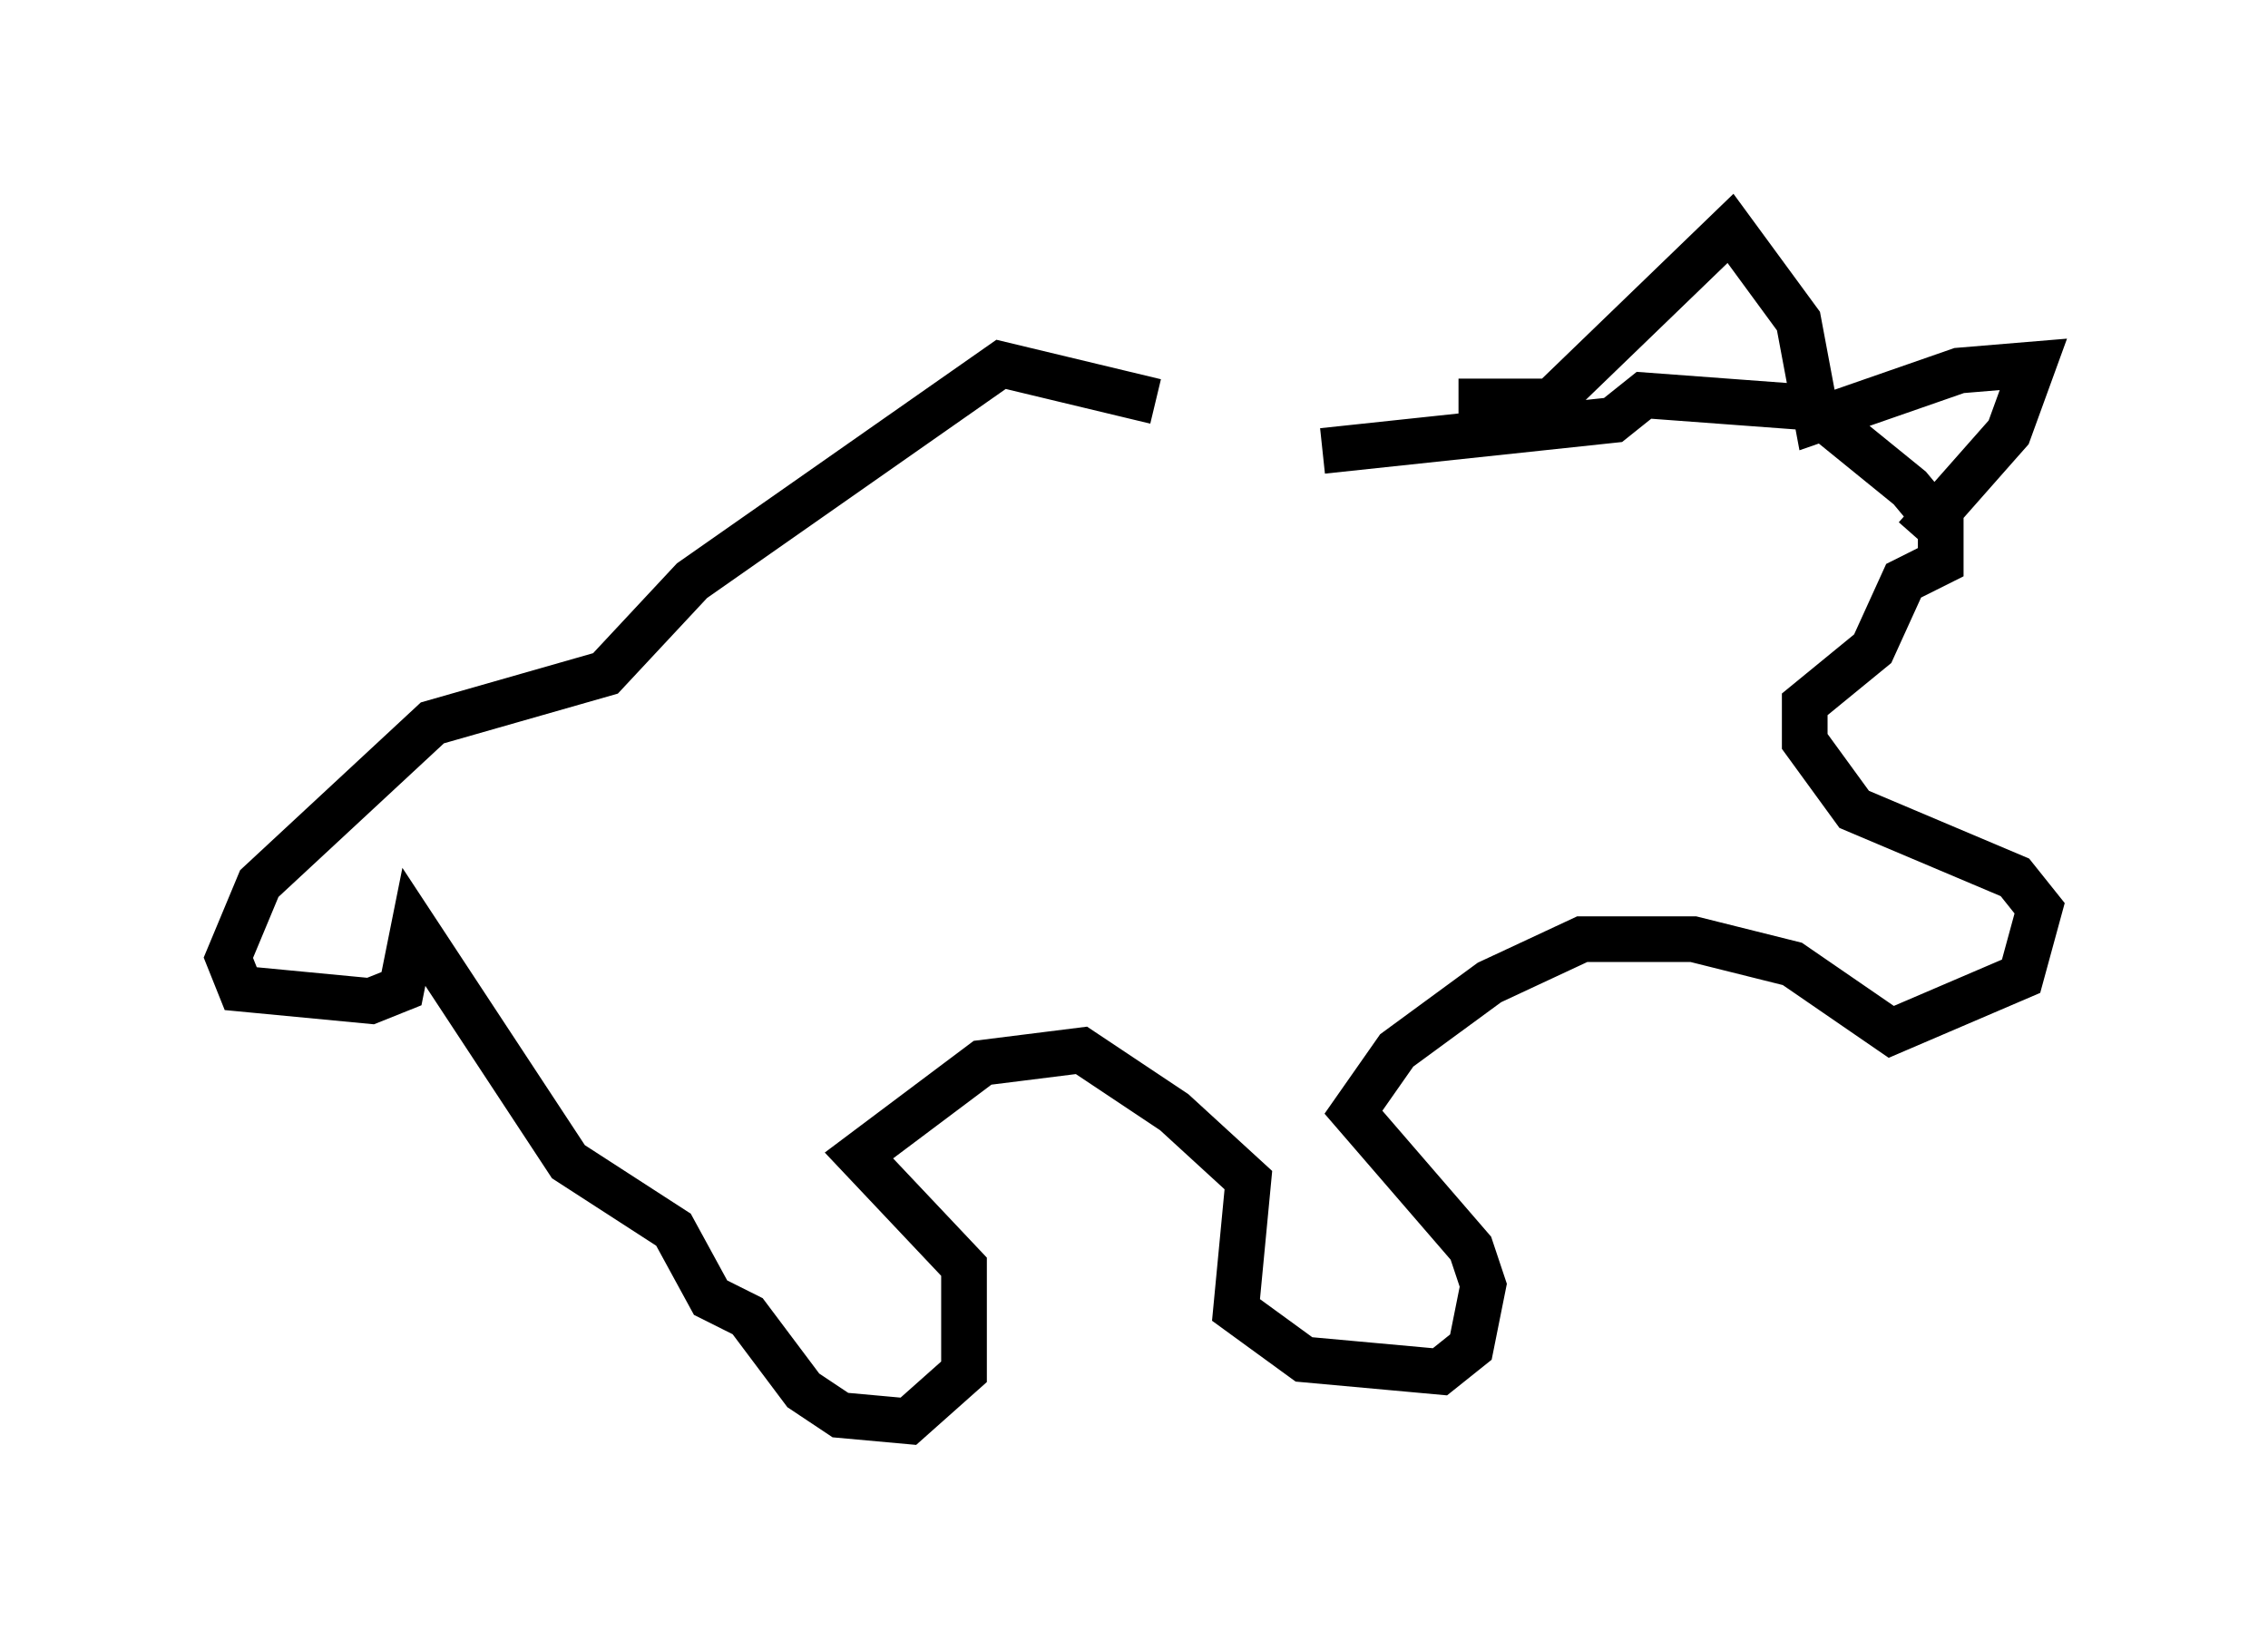 <?xml version="1.0" encoding="utf-8" ?>
<svg baseProfile="full" height="36.116" version="1.1" width="49.648" xmlns="http://www.w3.org/2000/svg" xmlns:ev="http://www.w3.org/2001/xml-events" xmlns:xlink="http://www.w3.org/1999/xlink"><defs /><rect fill="white" height="36.116" width="49.648" x="0" y="0" /><path d="M28.545, 10.413 m-3.248, -1.624 l-3.383, -0.812 -6.766, 4.736 l-1.894, 2.03 -3.789, 1.083 l-3.789, 3.518 -0.677, 1.624 l0.271, 0.677 2.842, 0.271 l0.677, -0.271 0.271, -1.353 l3.383, 5.142 2.3, 1.488 l0.812, 1.488 0.812, 0.406 l1.218, 1.624 0.812, 0.541 l1.488, 0.135 1.218, -1.083 l0.0, -2.3 -2.3, -2.436 l2.706, -2.03 2.165, -0.271 l2.03, 1.353 1.624, 1.488 l-0.271, 2.842 1.488, 1.083 l2.977, 0.271 0.677, -0.541 l0.271, -1.353 -0.271, -0.812 l-2.571, -2.977 0.947, -1.353 l2.03, -1.488 2.03, -0.947 l2.436, 0.0 2.165, 0.541 l2.165, 1.488 2.842, -1.218 l0.406, -1.488 -0.541, -0.677 l-3.518, -1.488 -1.083, -1.488 l0.0, -0.812 1.488, -1.218 l0.677, -1.488 0.812, -0.406 l0.0, -0.812 -0.677, -0.812 l-2.165, -1.759 -3.654, -0.271 l-0.677, 0.541 -6.36, 0.677 m2.977, -1.083 l2.03, 0.0 3.924, -3.789 l1.488, 2.03 0.406, 2.165 l3.112, -1.083 1.624, -0.135 l-0.541, 1.488 -2.03, 2.3 " fill="none" stroke="black" stroke-width="1" /></svg>